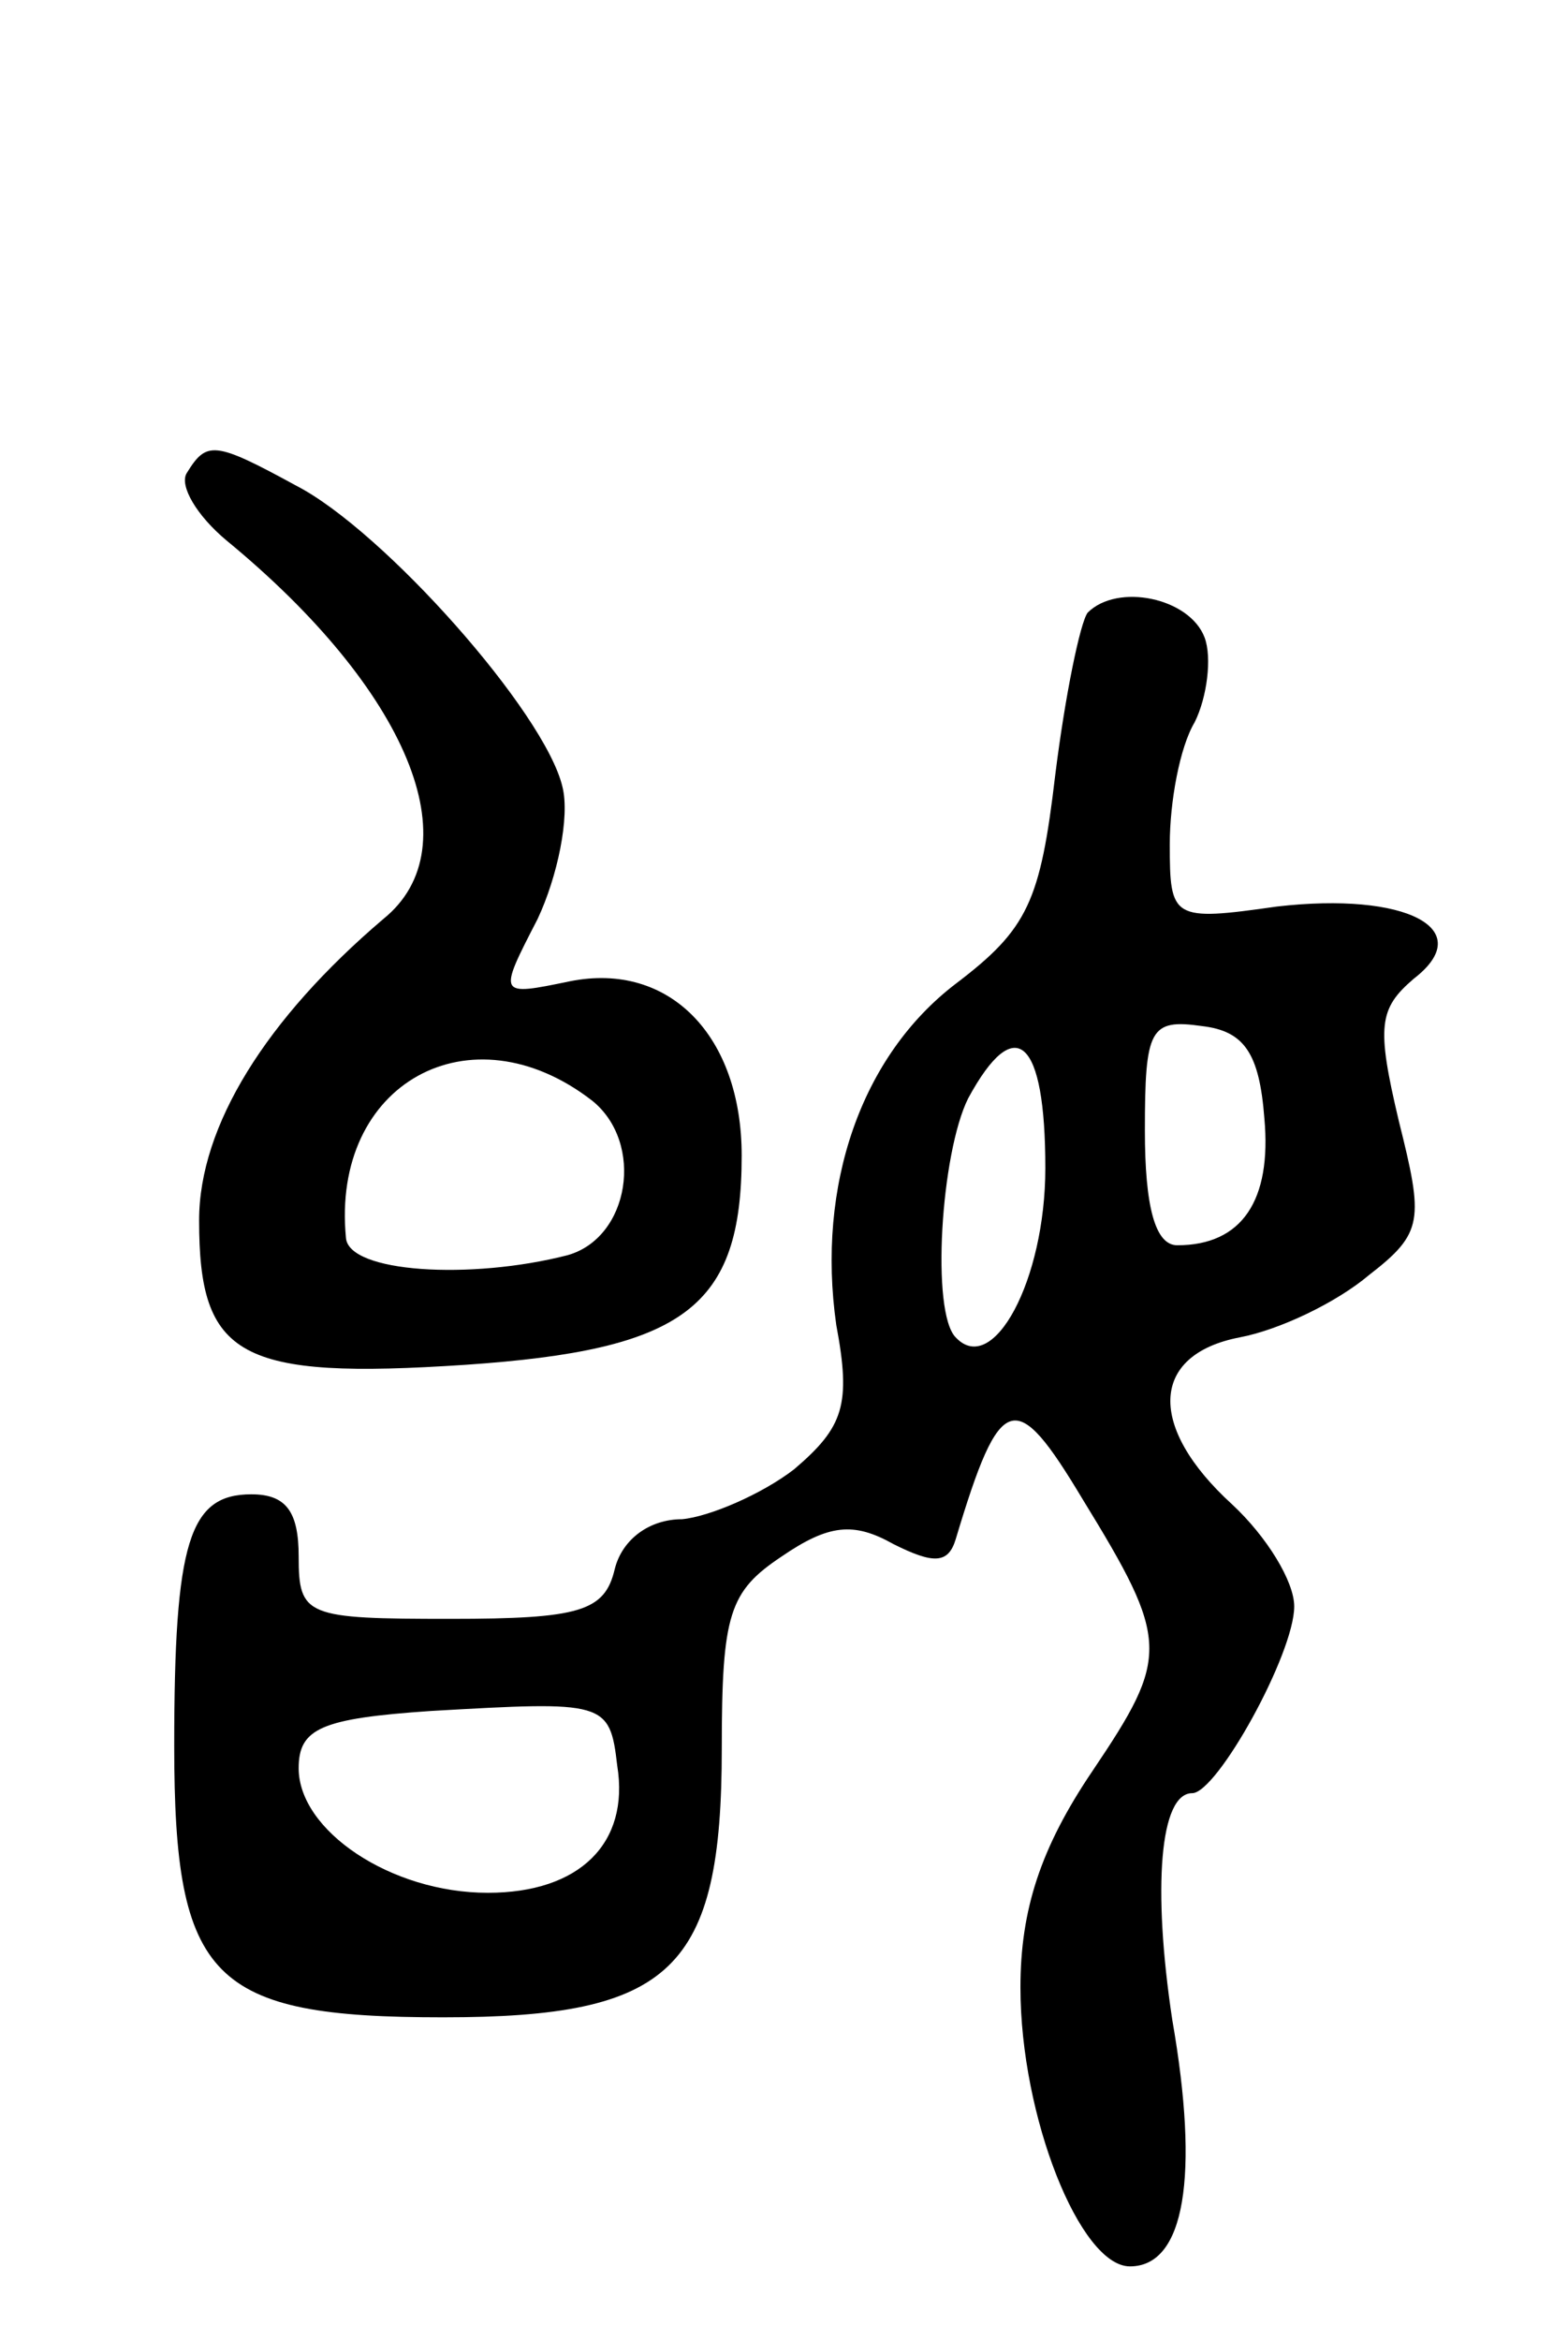 <svg version="1.0" xmlns="http://www.w3.org/2000/svg"
 width="63pt" height="94pt" viewBox="0 0 63 94"
 preserveAspectRatio="xMidYMid meet">
<g transform="translate(0,94) scale(0.1,-0.1)"
fill="#000000" stroke="none">
<path d="M75 750 c-3 -5 4 -17 16 -27 73 -60 99 -123 63 -152 -47 -40 -74 -83
-74 -121 0 -55 16 -64 107 -58 88 6 111 23 111 84 0 48 -29 78 -69 70 -29 -6
-29 -6 -13 25 8 17 13 41 10 53 -7 30 -72 103 -107 121 -33 18 -36 18 -44 5z
m163 -252 c21 -17 15 -55 -10 -62 -39 -10 -88 -7 -89 7 -6 62 50 93 99 55z"/>
<path d="M437 694 c-3 -4 -9 -33 -13 -65 -6 -51 -11 -62 -40 -84 -38 -29 -56
-81 -48 -137 6 -32 3 -41 -17 -58 -13 -10 -34 -19 -45 -20 -13 0 -24 -8 -27
-20 -4 -17 -14 -20 -66 -20 -58 0 -61 1 -61 25 0 18 -5 25 -19 25 -25 0 -31
-19 -31 -101 0 -94 15 -109 108 -109 92 0 112 19 112 108 0 54 3 63 24 77 19
13 29 14 45 5 16 -8 22 -8 25 2 18 60 24 61 51 16 35 -57 35 -63 4 -109 -21
-31 -29 -56 -29 -87 0 -52 24 -112 44 -112 22 0 28 36 17 99 -8 53 -5 91 8 91
10 0 41 56 41 75 0 10 -11 28 -25 41 -34 31 -33 60 3 67 16 3 39 14 52 25 22
17 22 22 12 62 -9 38 -8 45 6 57 26 20 -3 35 -55 29 -42 -6 -43 -5 -43 25 0
17 4 39 10 49 5 10 7 26 4 34 -6 16 -35 22 -47 10z m71 -203 c3 -33 -9 -51
-35 -51 -9 0 -13 16 -13 46 0 41 2 45 23 42 17 -2 23 -11 25 -37z m-88 -20 c0
-45 -21 -84 -36 -68 -10 10 -6 74 5 96 19 35 31 24 31 -28z m-172 -240 c5 -31
-15 -51 -52 -51 -39 0 -76 25 -76 50 0 16 9 20 53 23 70 4 72 4 75 -22z"/>
</g>
</svg>
